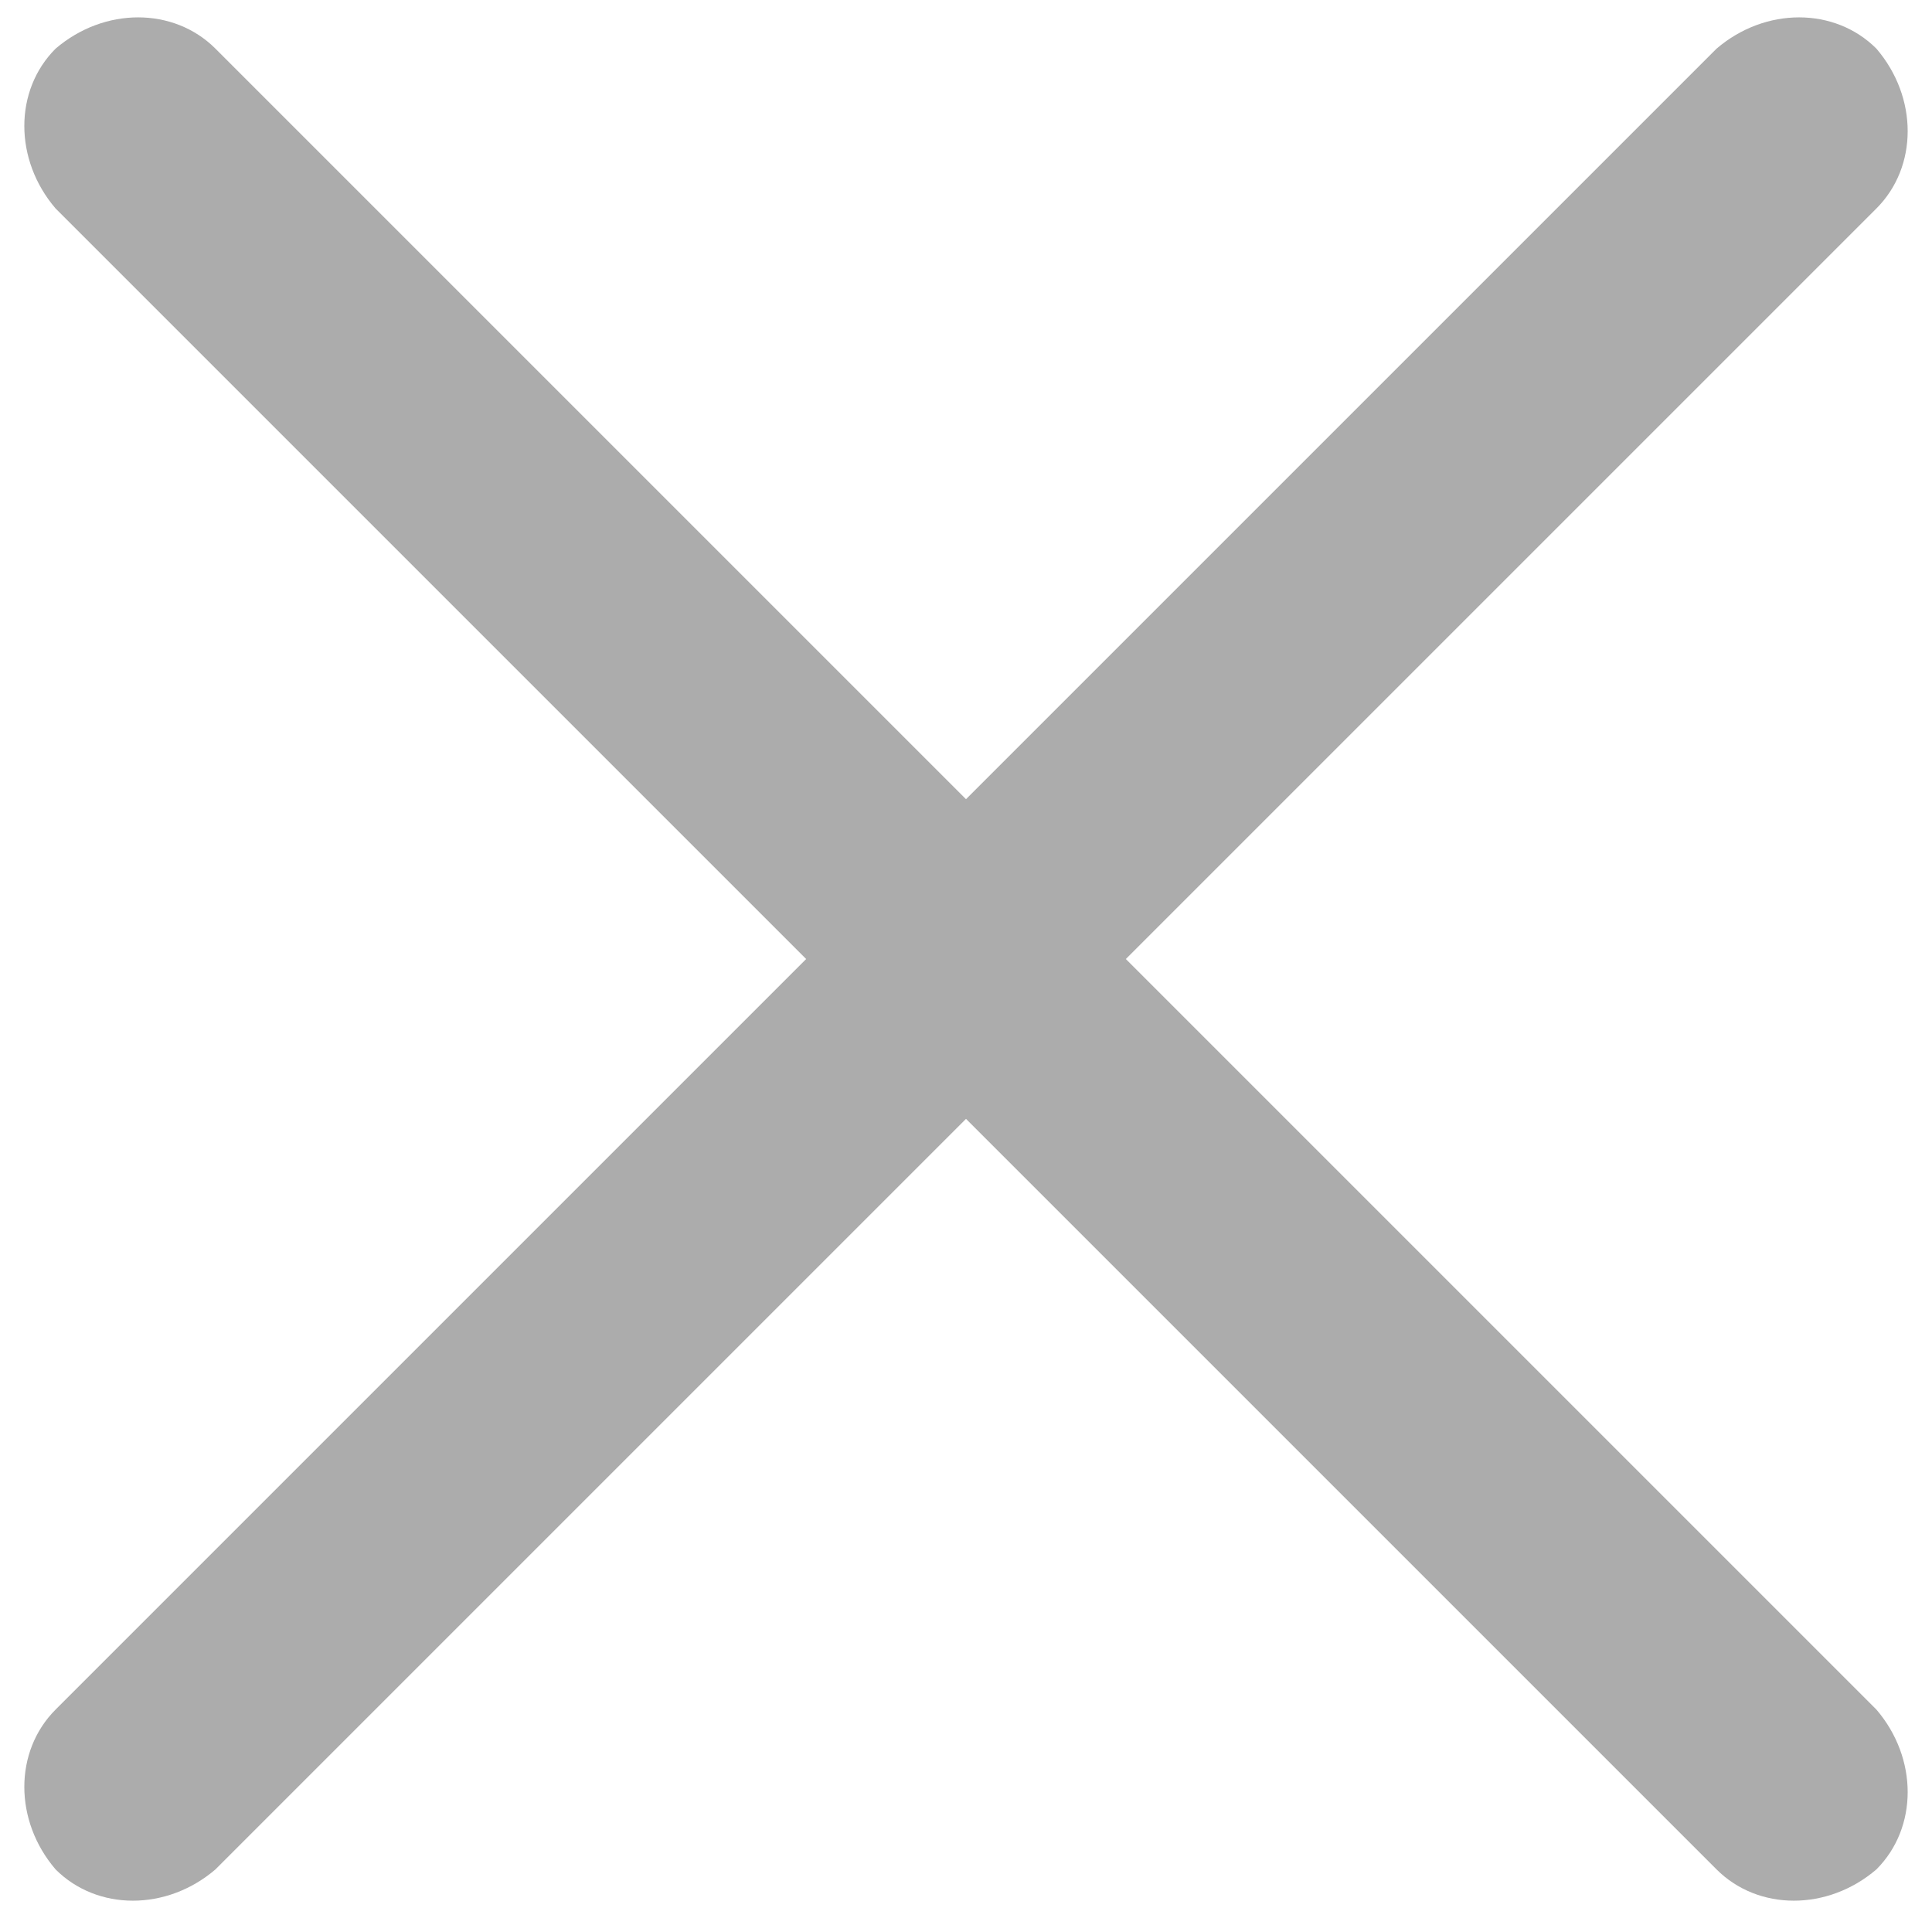 <?xml version="1.0" encoding="utf-8"?>
<!-- Generator: Adobe Illustrator 19.0.0, SVG Export Plug-In . SVG Version: 6.00 Build 0)  -->
<svg version="1.1" id="图层_1" xmlns="http://www.w3.org/2000/svg" xmlns:xlink="http://www.w3.org/1999/xlink" x="0px" y="0px"
	 viewBox="-1.9 0.2 27.8 27.7" style="enable-background:new -1.9 0.2 27.8 27.7;" xml:space="preserve">
<style type="text/css">
	.st0{fill:#ACACAC;}
</style>
<path class="st0" d="M14.3,14L25.1,3.2c0.6-0.6,0.6-1.6,0-2.3c-0.6-0.6-1.6-0.6-2.3,0L12,11.7L1.2,0.9c-0.6-0.6-1.6-0.6-2.3,0
	c-0.6,0.6-0.6,1.6,0,2.3L9.7,14L-1.1,24.8c-0.6,0.6-0.6,1.6,0,2.3c0.6,0.6,1.6,0.6,2.3,0L12,16.3l10.8,10.8c0.6,0.6,1.6,0.6,2.3,0
	c0.6-0.6,0.6-1.6,0-2.3L14.3,14z"/>
</svg>
